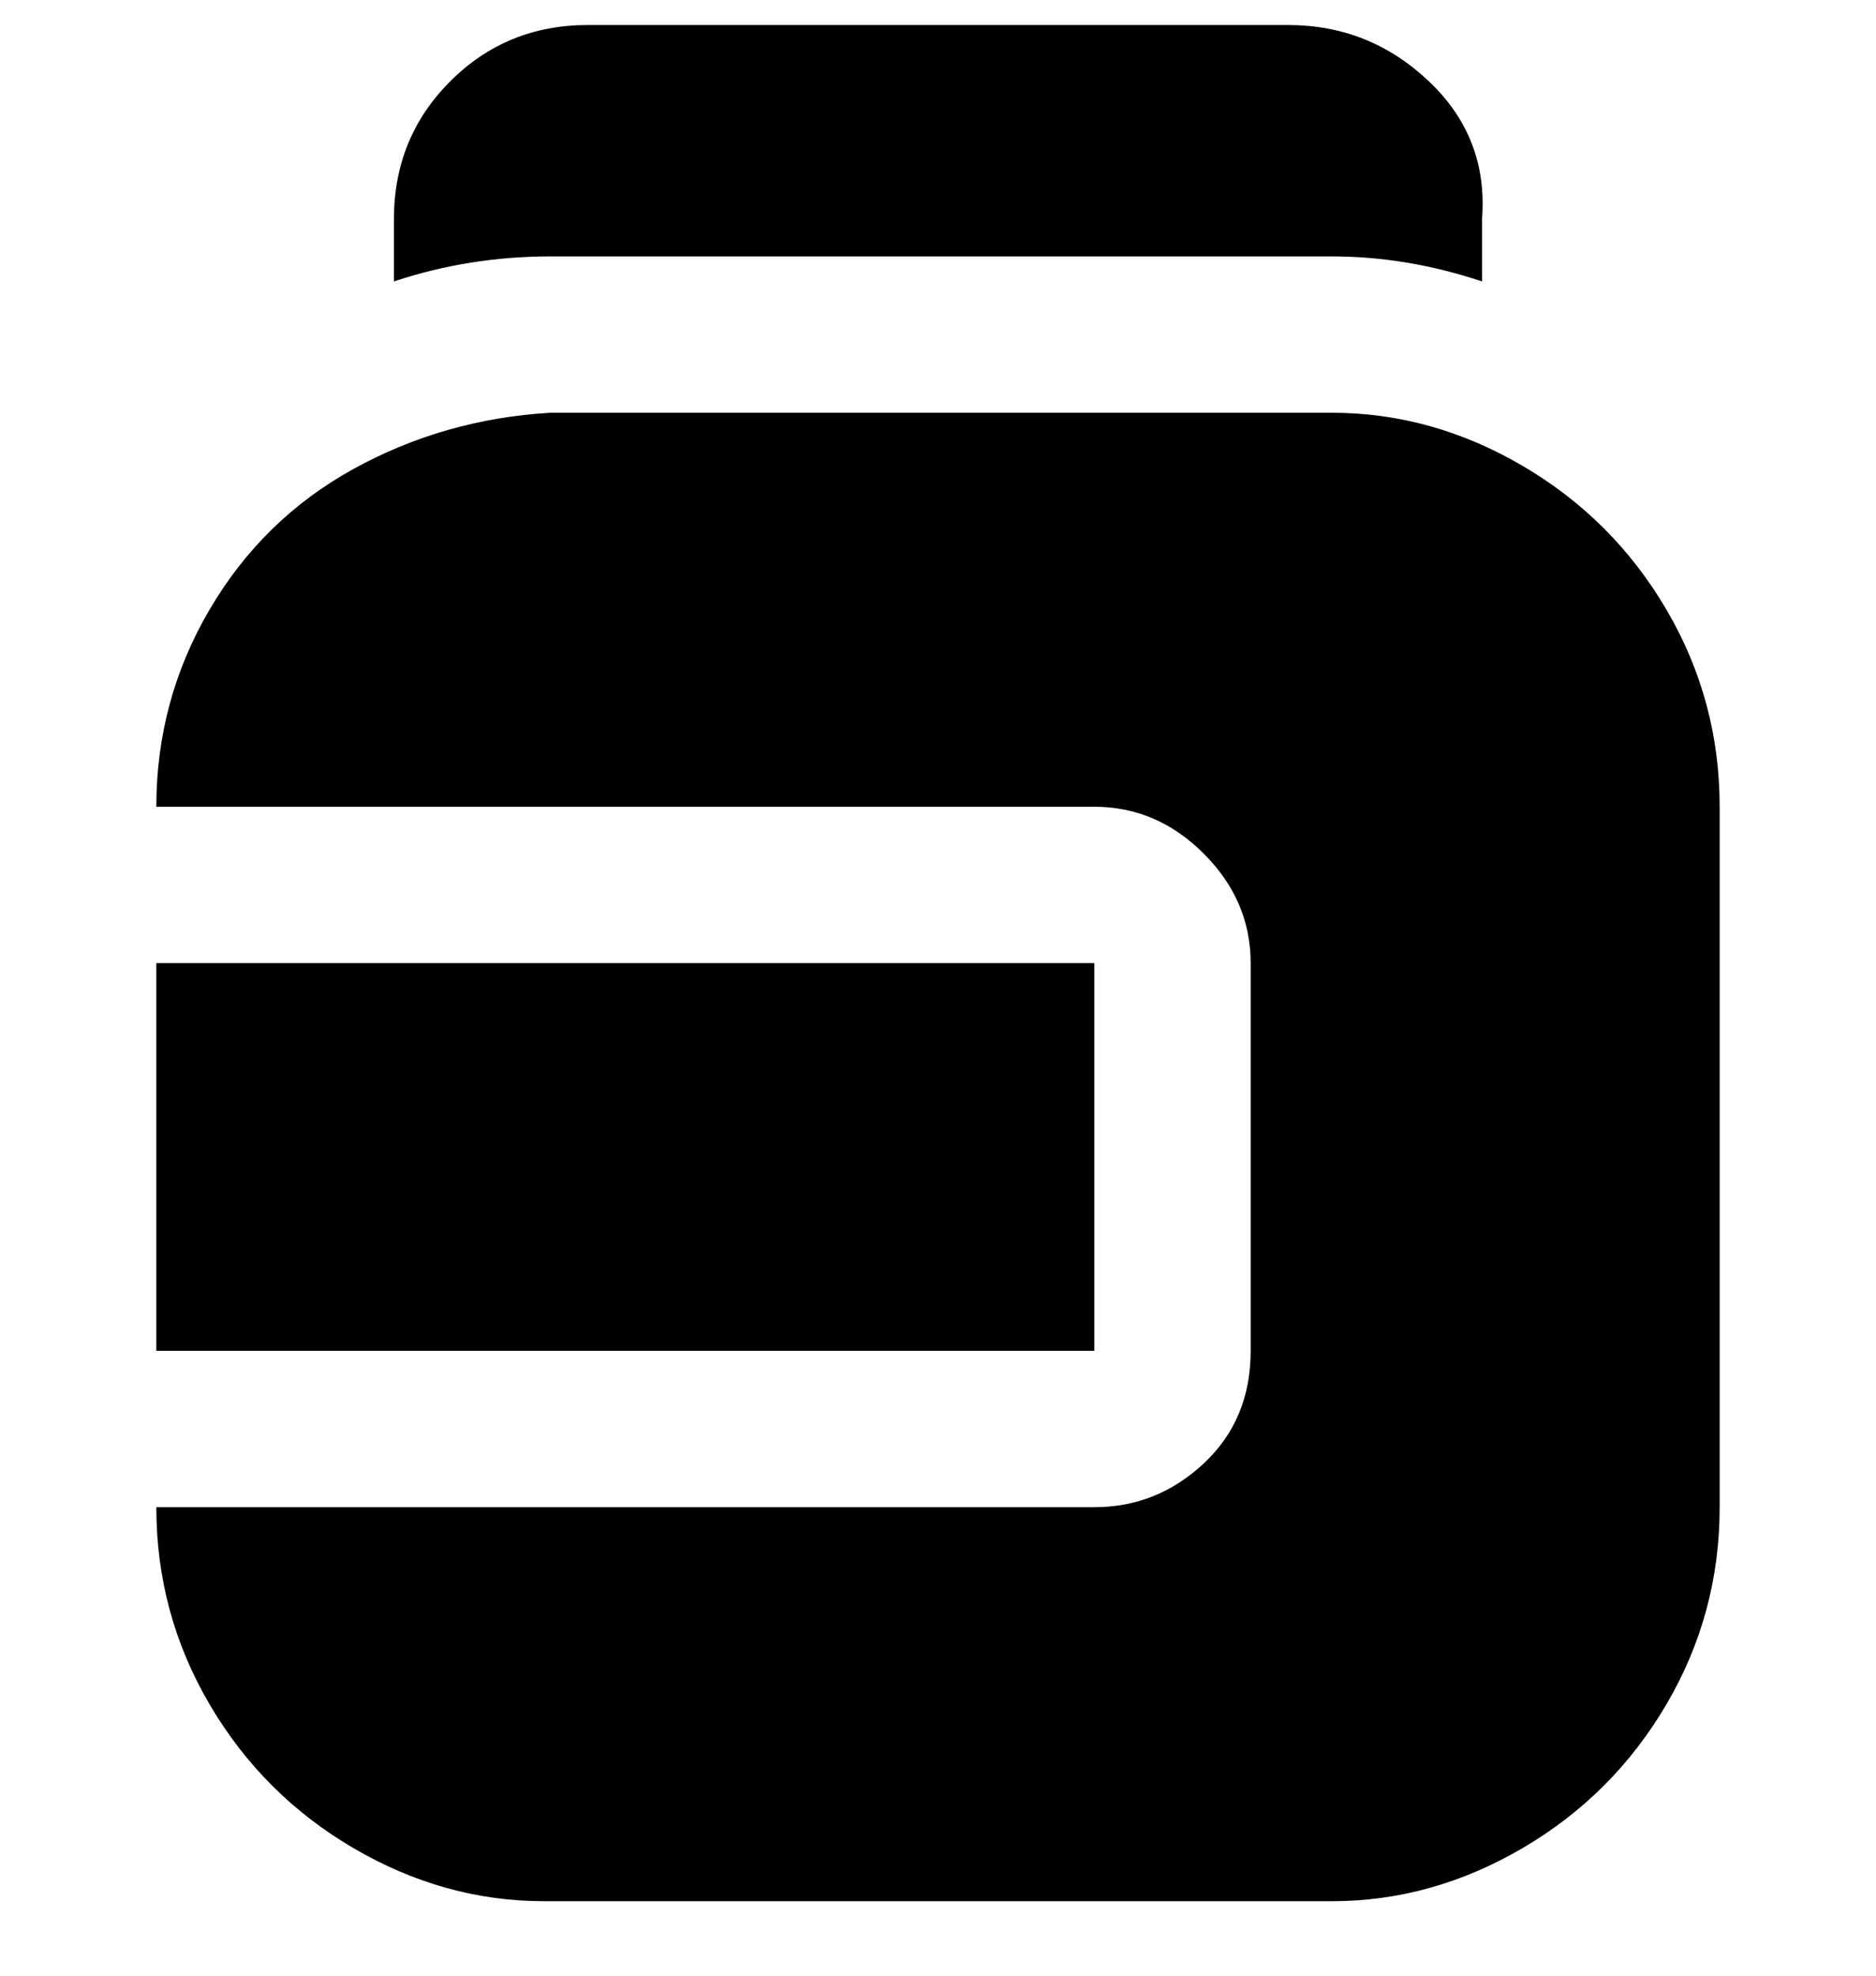 <svg viewBox="0 0 300 316" xmlns="http://www.w3.org/2000/svg"><path d="M175 216H25v-62h150v62zm38-150H88q-17 1-31.5 9t-23 22.5Q25 112 25 129h150q10 0 17.5 7.5T200 154v62q0 11-7.5 18t-17.5 7H25q0 17 8.5 31.5t23 23Q71 304 87 304h126q16 0 30.5-8.5t23-23Q275 258 275 241V129q0-17-8.5-31.5t-23-23Q229 66 213 66zM88 41h125q12 0 24 4V35q1-13-8.5-22T206 4H94q-13 0-22 9t-9 22v10q12-4 25-4z"/></svg>